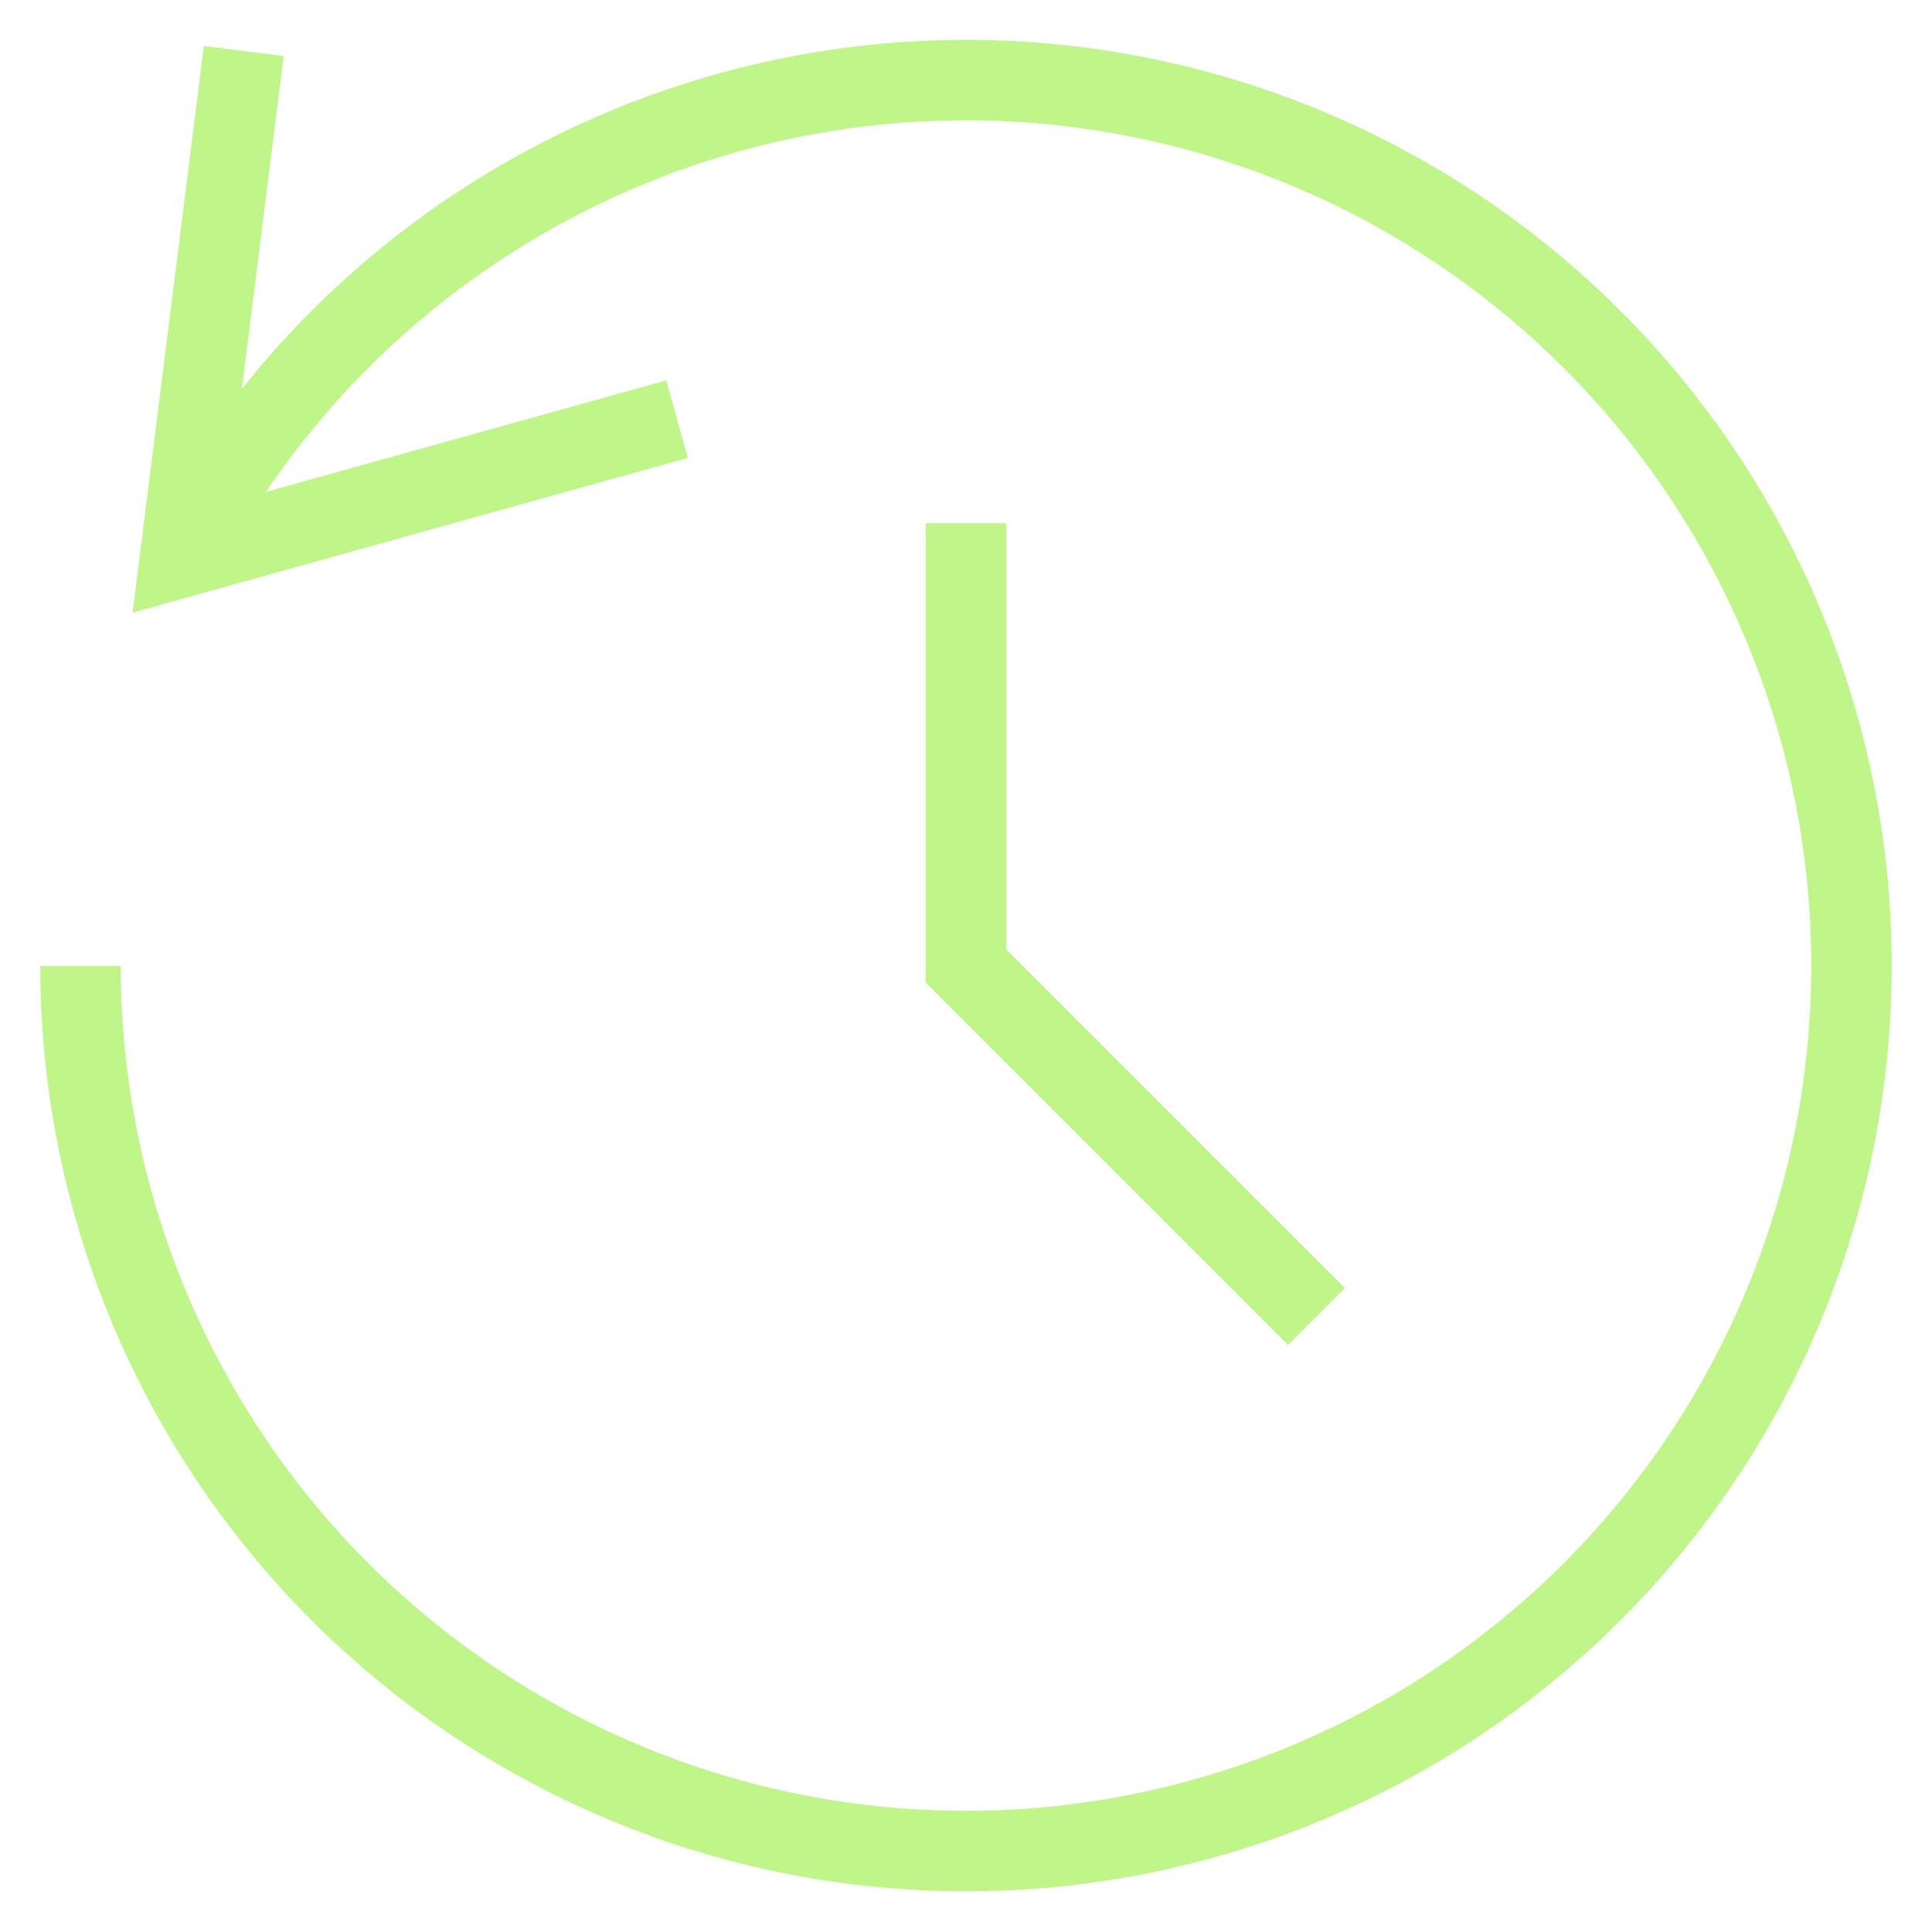 <svg width="48" height="48" viewBox="0 0 48 48" fill="none" xmlns="http://www.w3.org/2000/svg">
<path d="M24 14V24L32 32" stroke="#BFF589" stroke-width="2" stroke-miterlimit="10" stroke-linecap="square"/>
<path d="M5.932 2.26L4.474 13.854L15.858 10.682" stroke="#BFF589" stroke-width="2" stroke-miterlimit="10" stroke-linecap="square"/>
<path d="M4.474 13.854C6.952 9.079 11.094 5.379 16.116 3.451C21.138 1.523 26.693 1.502 31.729 3.392C36.766 5.282 40.935 8.952 43.449 13.707C45.964 18.463 46.648 23.975 45.374 29.201C44.099 34.428 40.954 39.006 36.533 42.071C32.112 45.135 26.721 46.474 21.38 45.833C16.039 45.193 11.118 42.617 7.547 38.594C3.976 34.571 2.002 29.379 2 24" stroke="#BFF589" stroke-width="2" stroke-miterlimit="10"/>
</svg>
